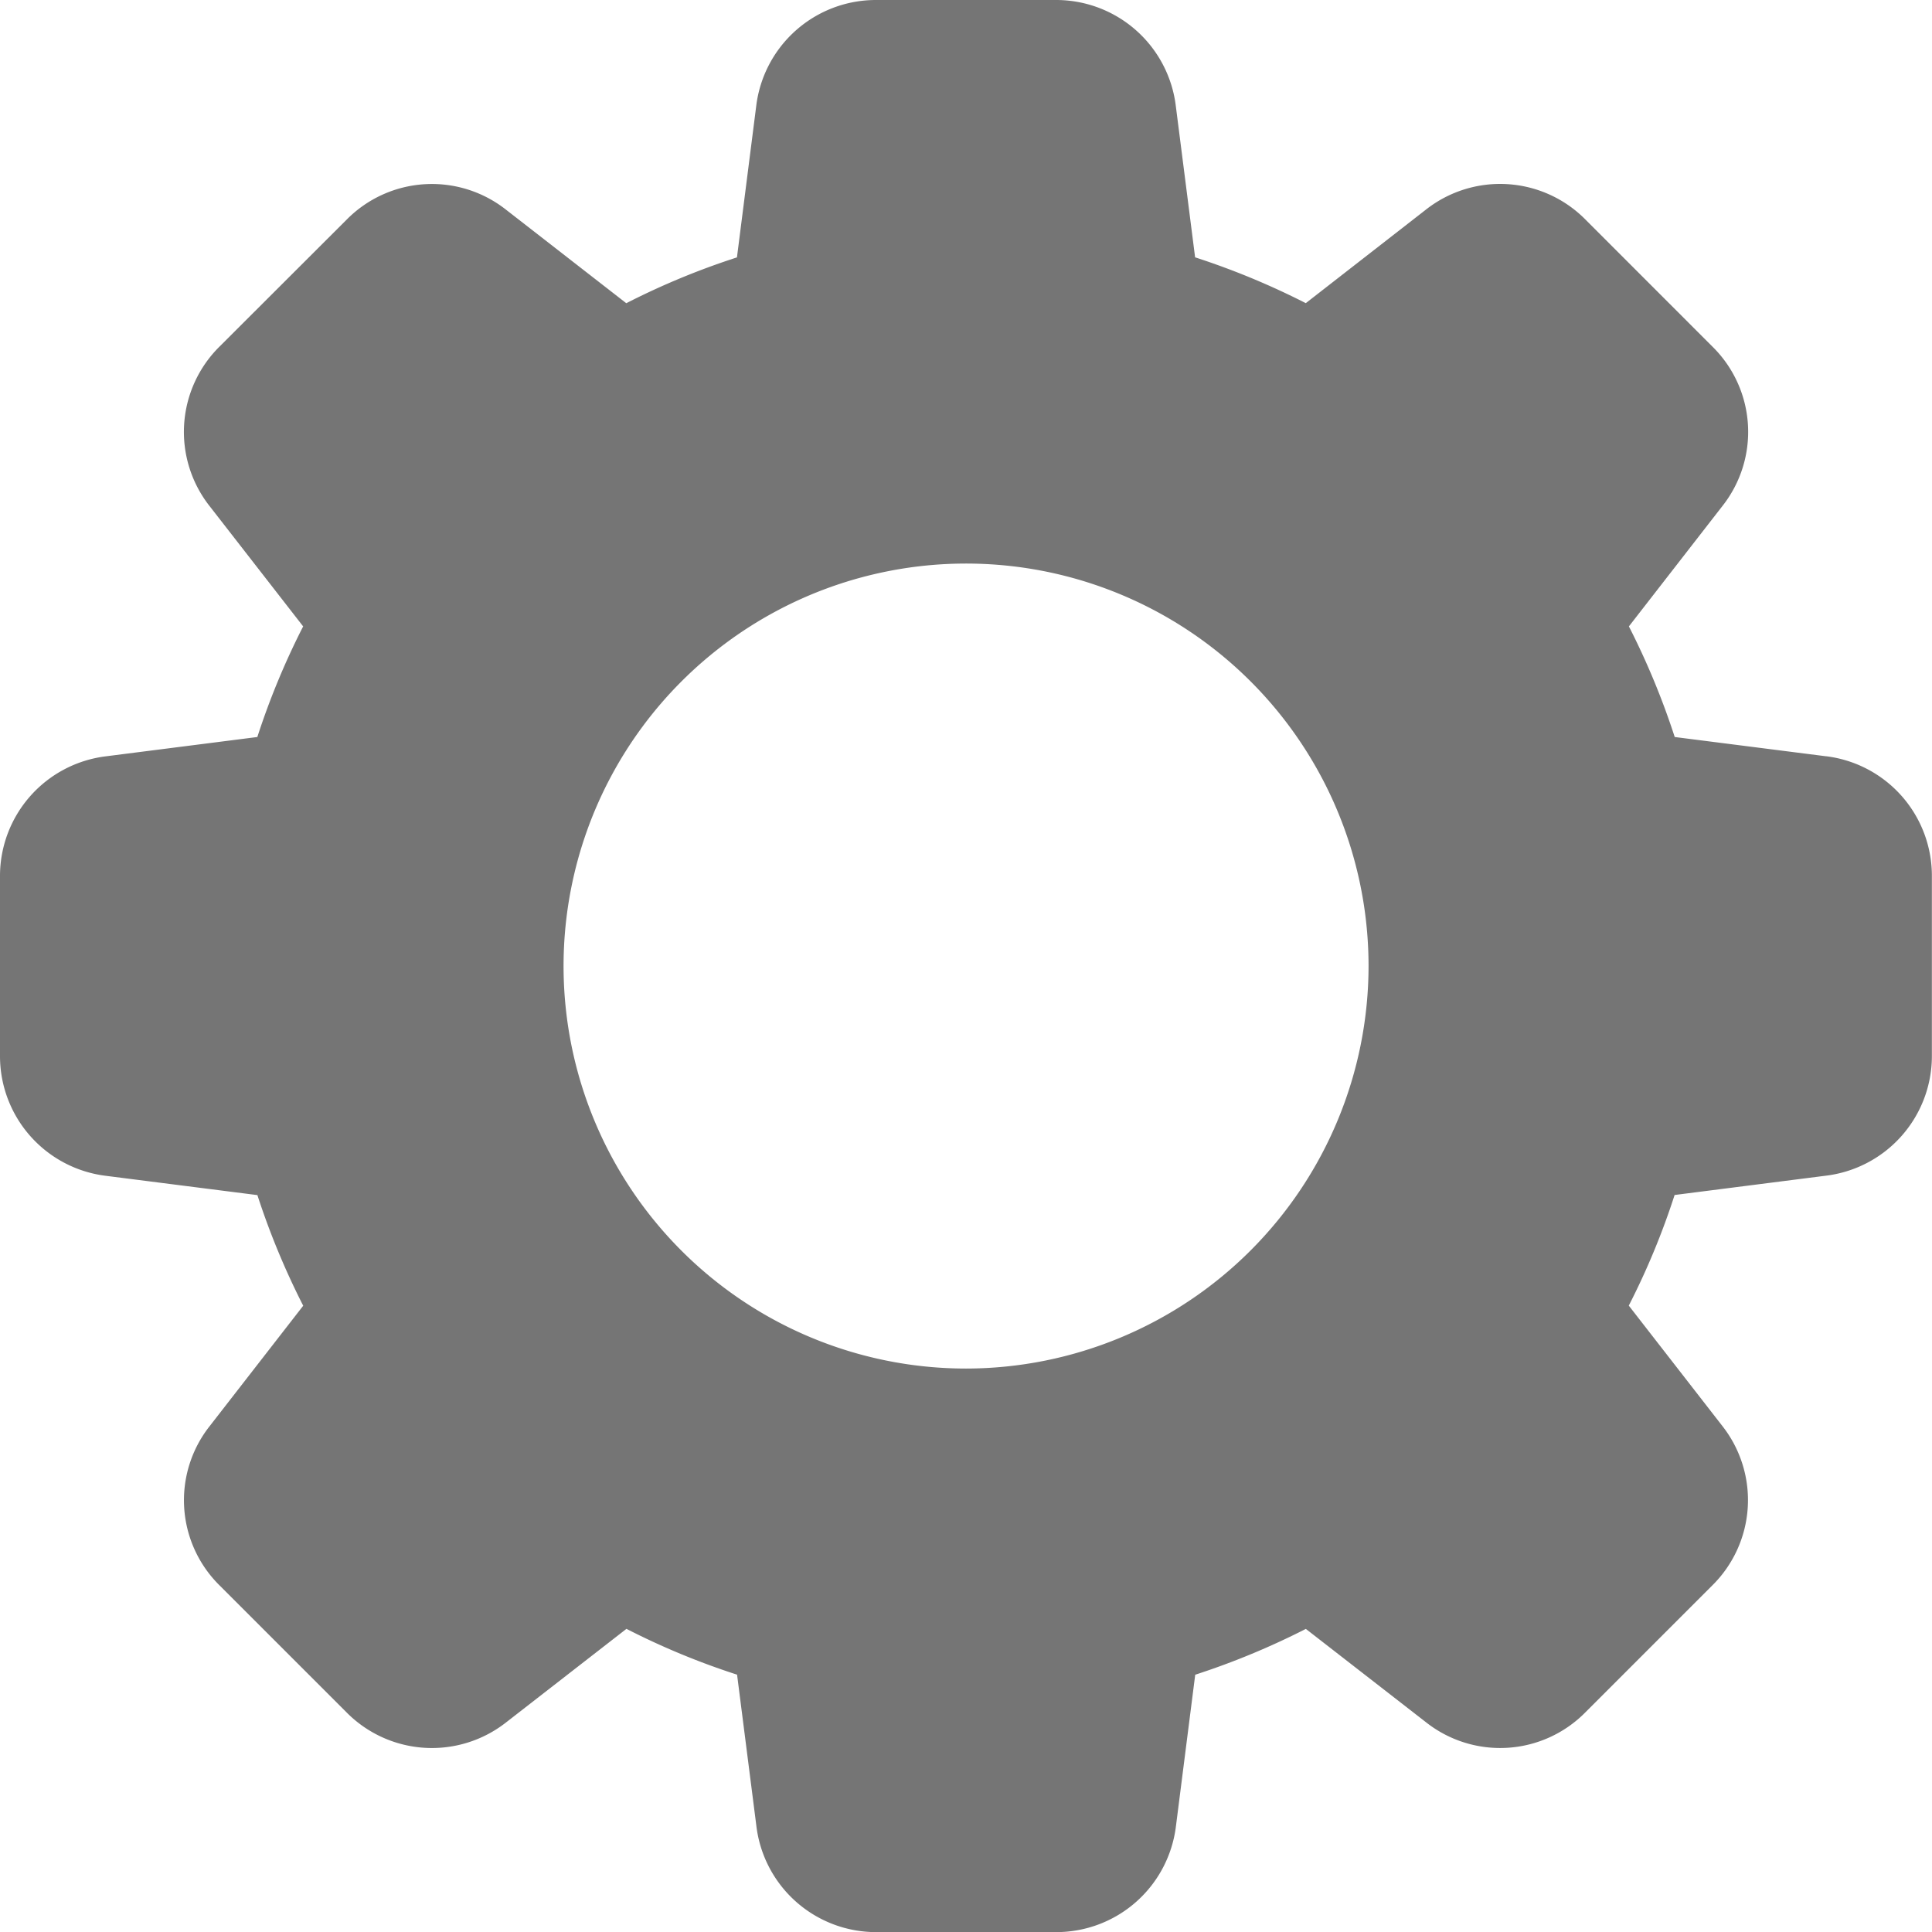 <svg xmlns="http://www.w3.org/2000/svg" width="33.394" height="33.396" viewBox="0 0 33.394 33.396">
  <path id="settings_1_" data-name="settings (1)" d="M31.563,13.072l-2.616-.333a13.15,13.15,0,0,0-.792-1.912l1.616-2.08a2.068,2.068,0,0,0-.17-2.754L27.409,3.8a2.074,2.074,0,0,0-2.762-.177L22.57,5.24a13.1,13.1,0,0,0-1.913-.792l-.333-2.612A2.084,2.084,0,0,0,18.256,0H15.139a2.084,2.084,0,0,0-2.068,1.833l-.333,2.616a12.95,12.95,0,0,0-1.913.792L8.747,3.625a2.07,2.07,0,0,0-2.754.17L3.8,5.985a2.074,2.074,0,0,0-.177,2.763L5.24,10.827a13,13,0,0,0-.792,1.912l-2.612.333A2.084,2.084,0,0,0,0,15.139v3.117a2.084,2.084,0,0,0,1.833,2.068l2.616.333a13.149,13.149,0,0,0,.792,1.912l-1.616,2.08a2.068,2.068,0,0,0,.17,2.754l2.192,2.192a2.076,2.076,0,0,0,2.762.175l2.079-1.616a12.846,12.846,0,0,0,1.912.792l.333,2.61a2.084,2.084,0,0,0,2.068,1.84h3.117a2.084,2.084,0,0,0,2.068-1.833l.333-2.616a13.15,13.15,0,0,0,1.912-.792l2.08,1.616A2.068,2.068,0,0,0,27.4,29.6l2.192-2.192a2.073,2.073,0,0,0,.177-2.762l-1.616-2.079a12.847,12.847,0,0,0,.792-1.912l2.61-.333a2.084,2.084,0,0,0,1.837-2.068V15.139a2.082,2.082,0,0,0-1.831-2.068ZM16.7,23.655A6.957,6.957,0,1,1,23.655,16.7,6.965,6.965,0,0,1,16.7,23.655Z" fill="#757575"/>
</svg>
